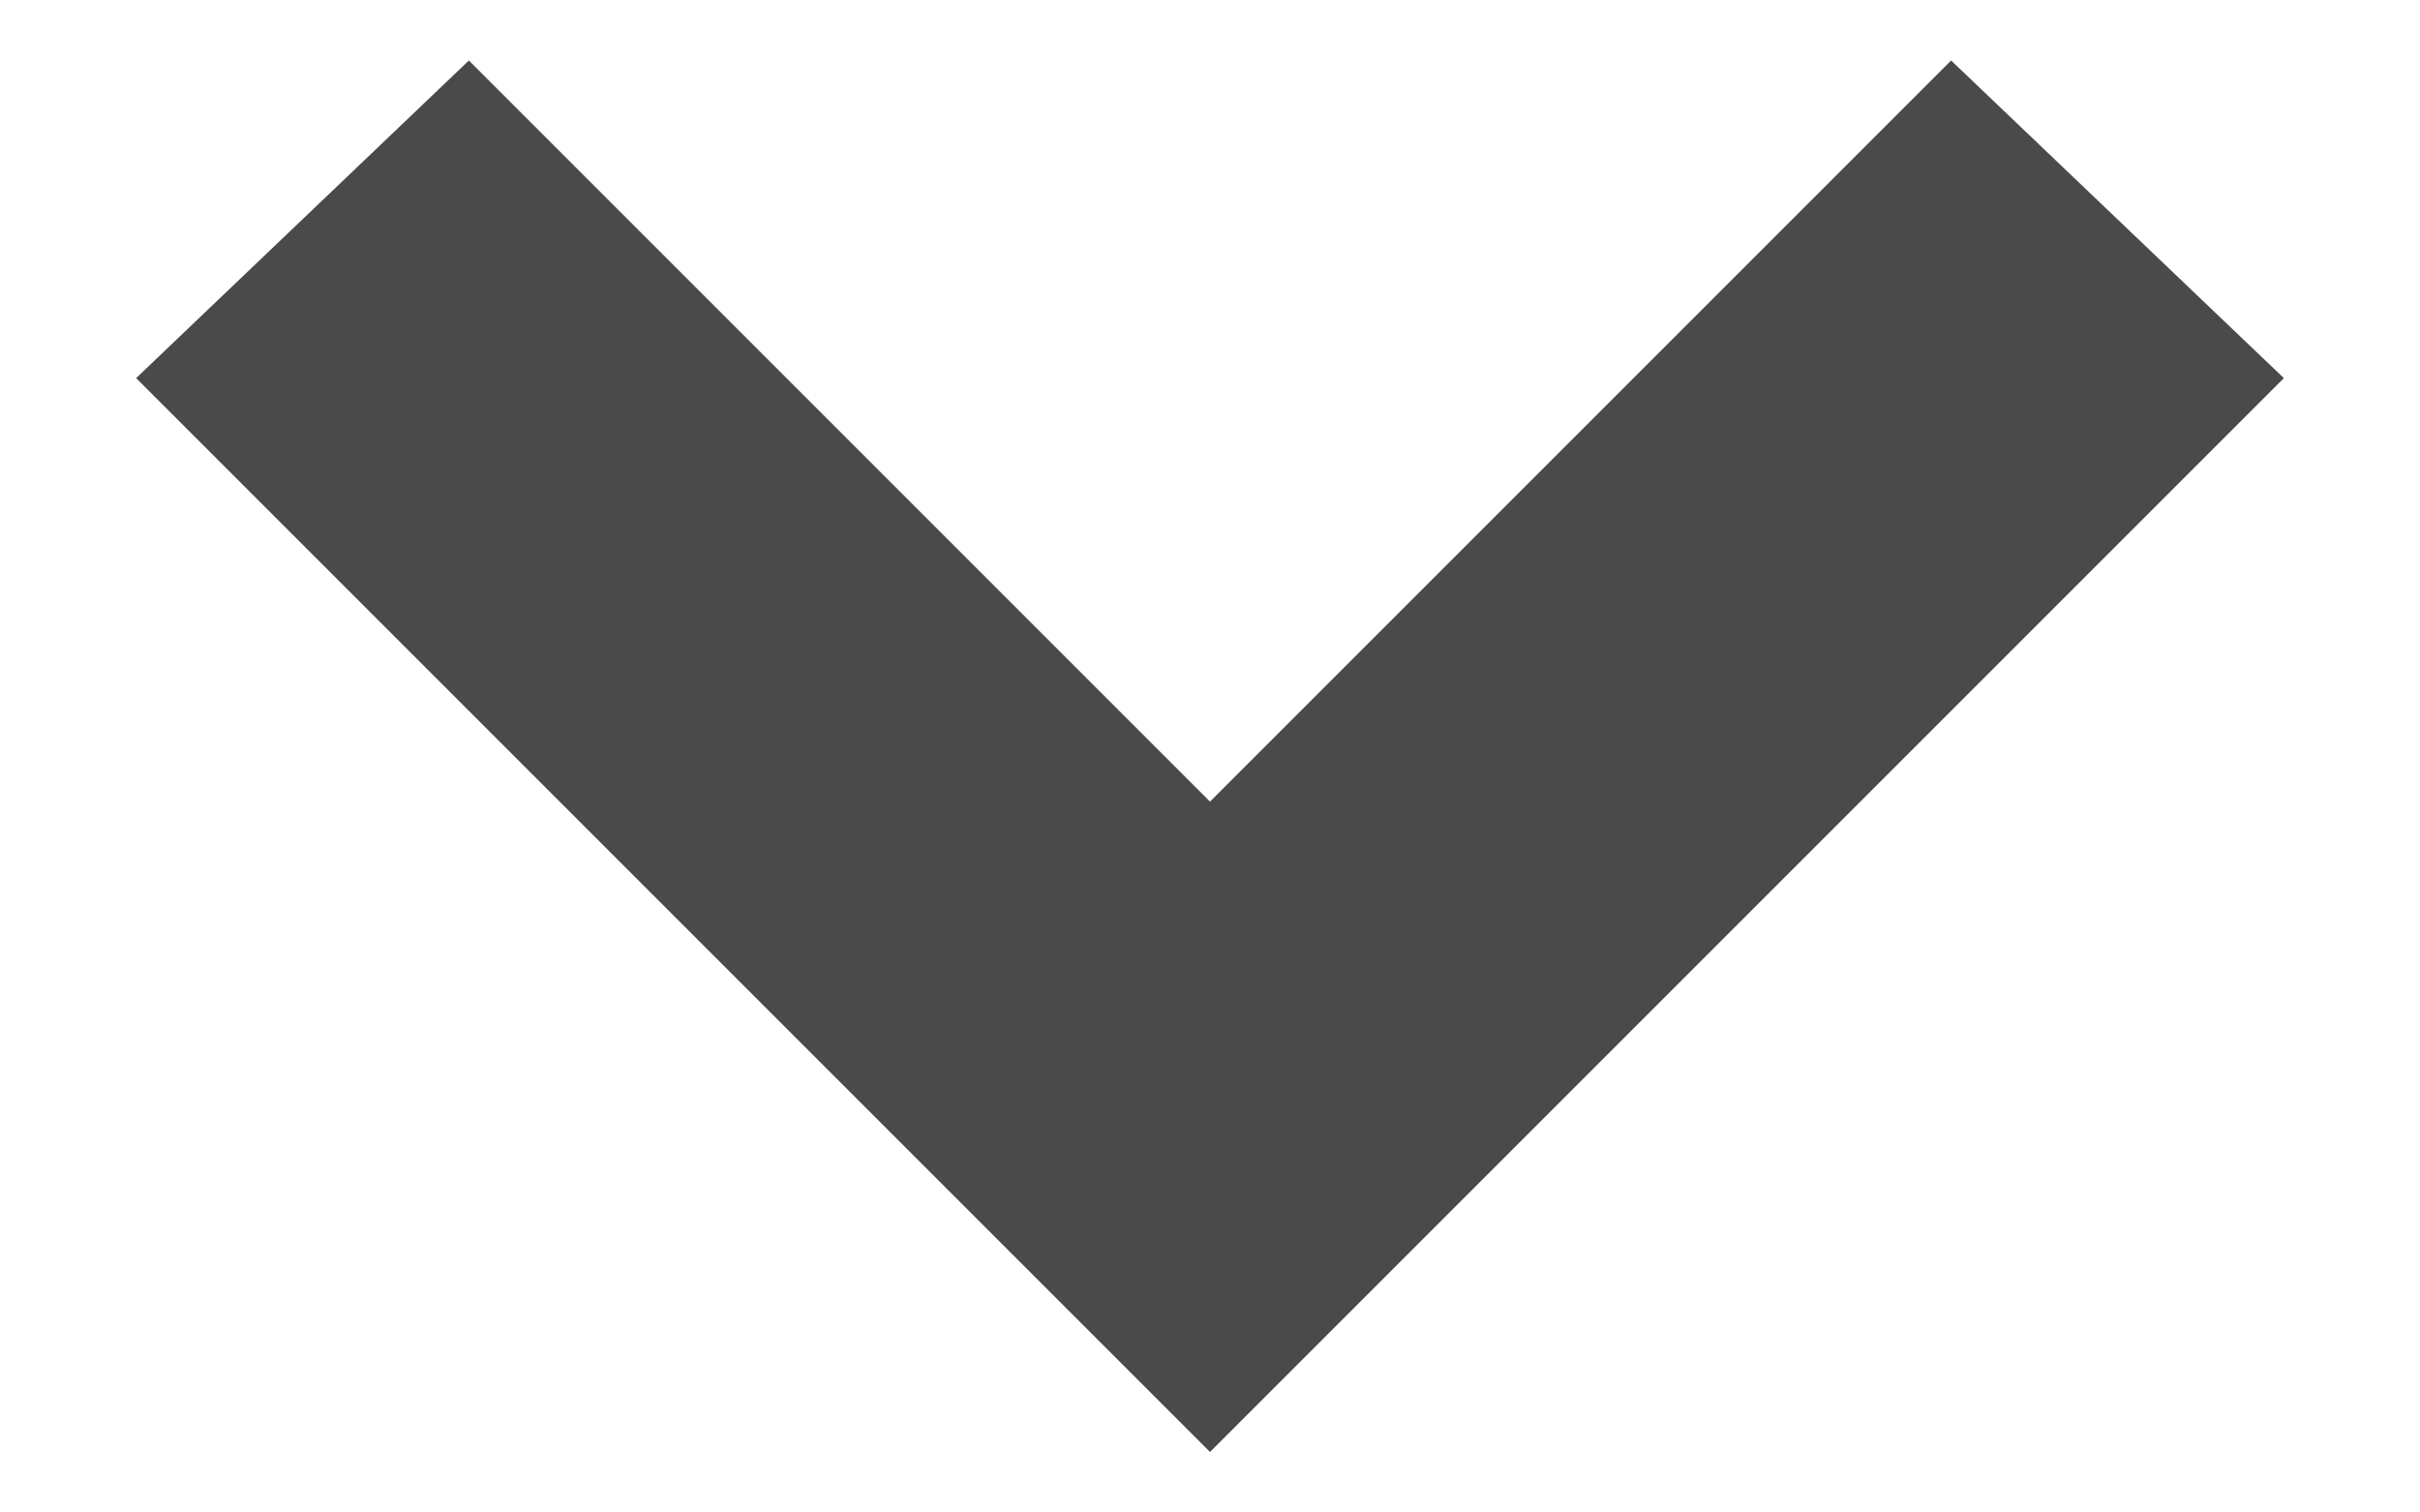 <svg width="16" height="10" viewBox="0 0 16 10" xmlns="http://www.w3.org/2000/svg"><title>Shape</title><path d="M.9 2.5L3.1.4 8 5.3 12.9.4l2.2 2.1L8 9.6.9 2.5z" fill="#4A4A4A" fill-rule="evenodd"/></svg>
